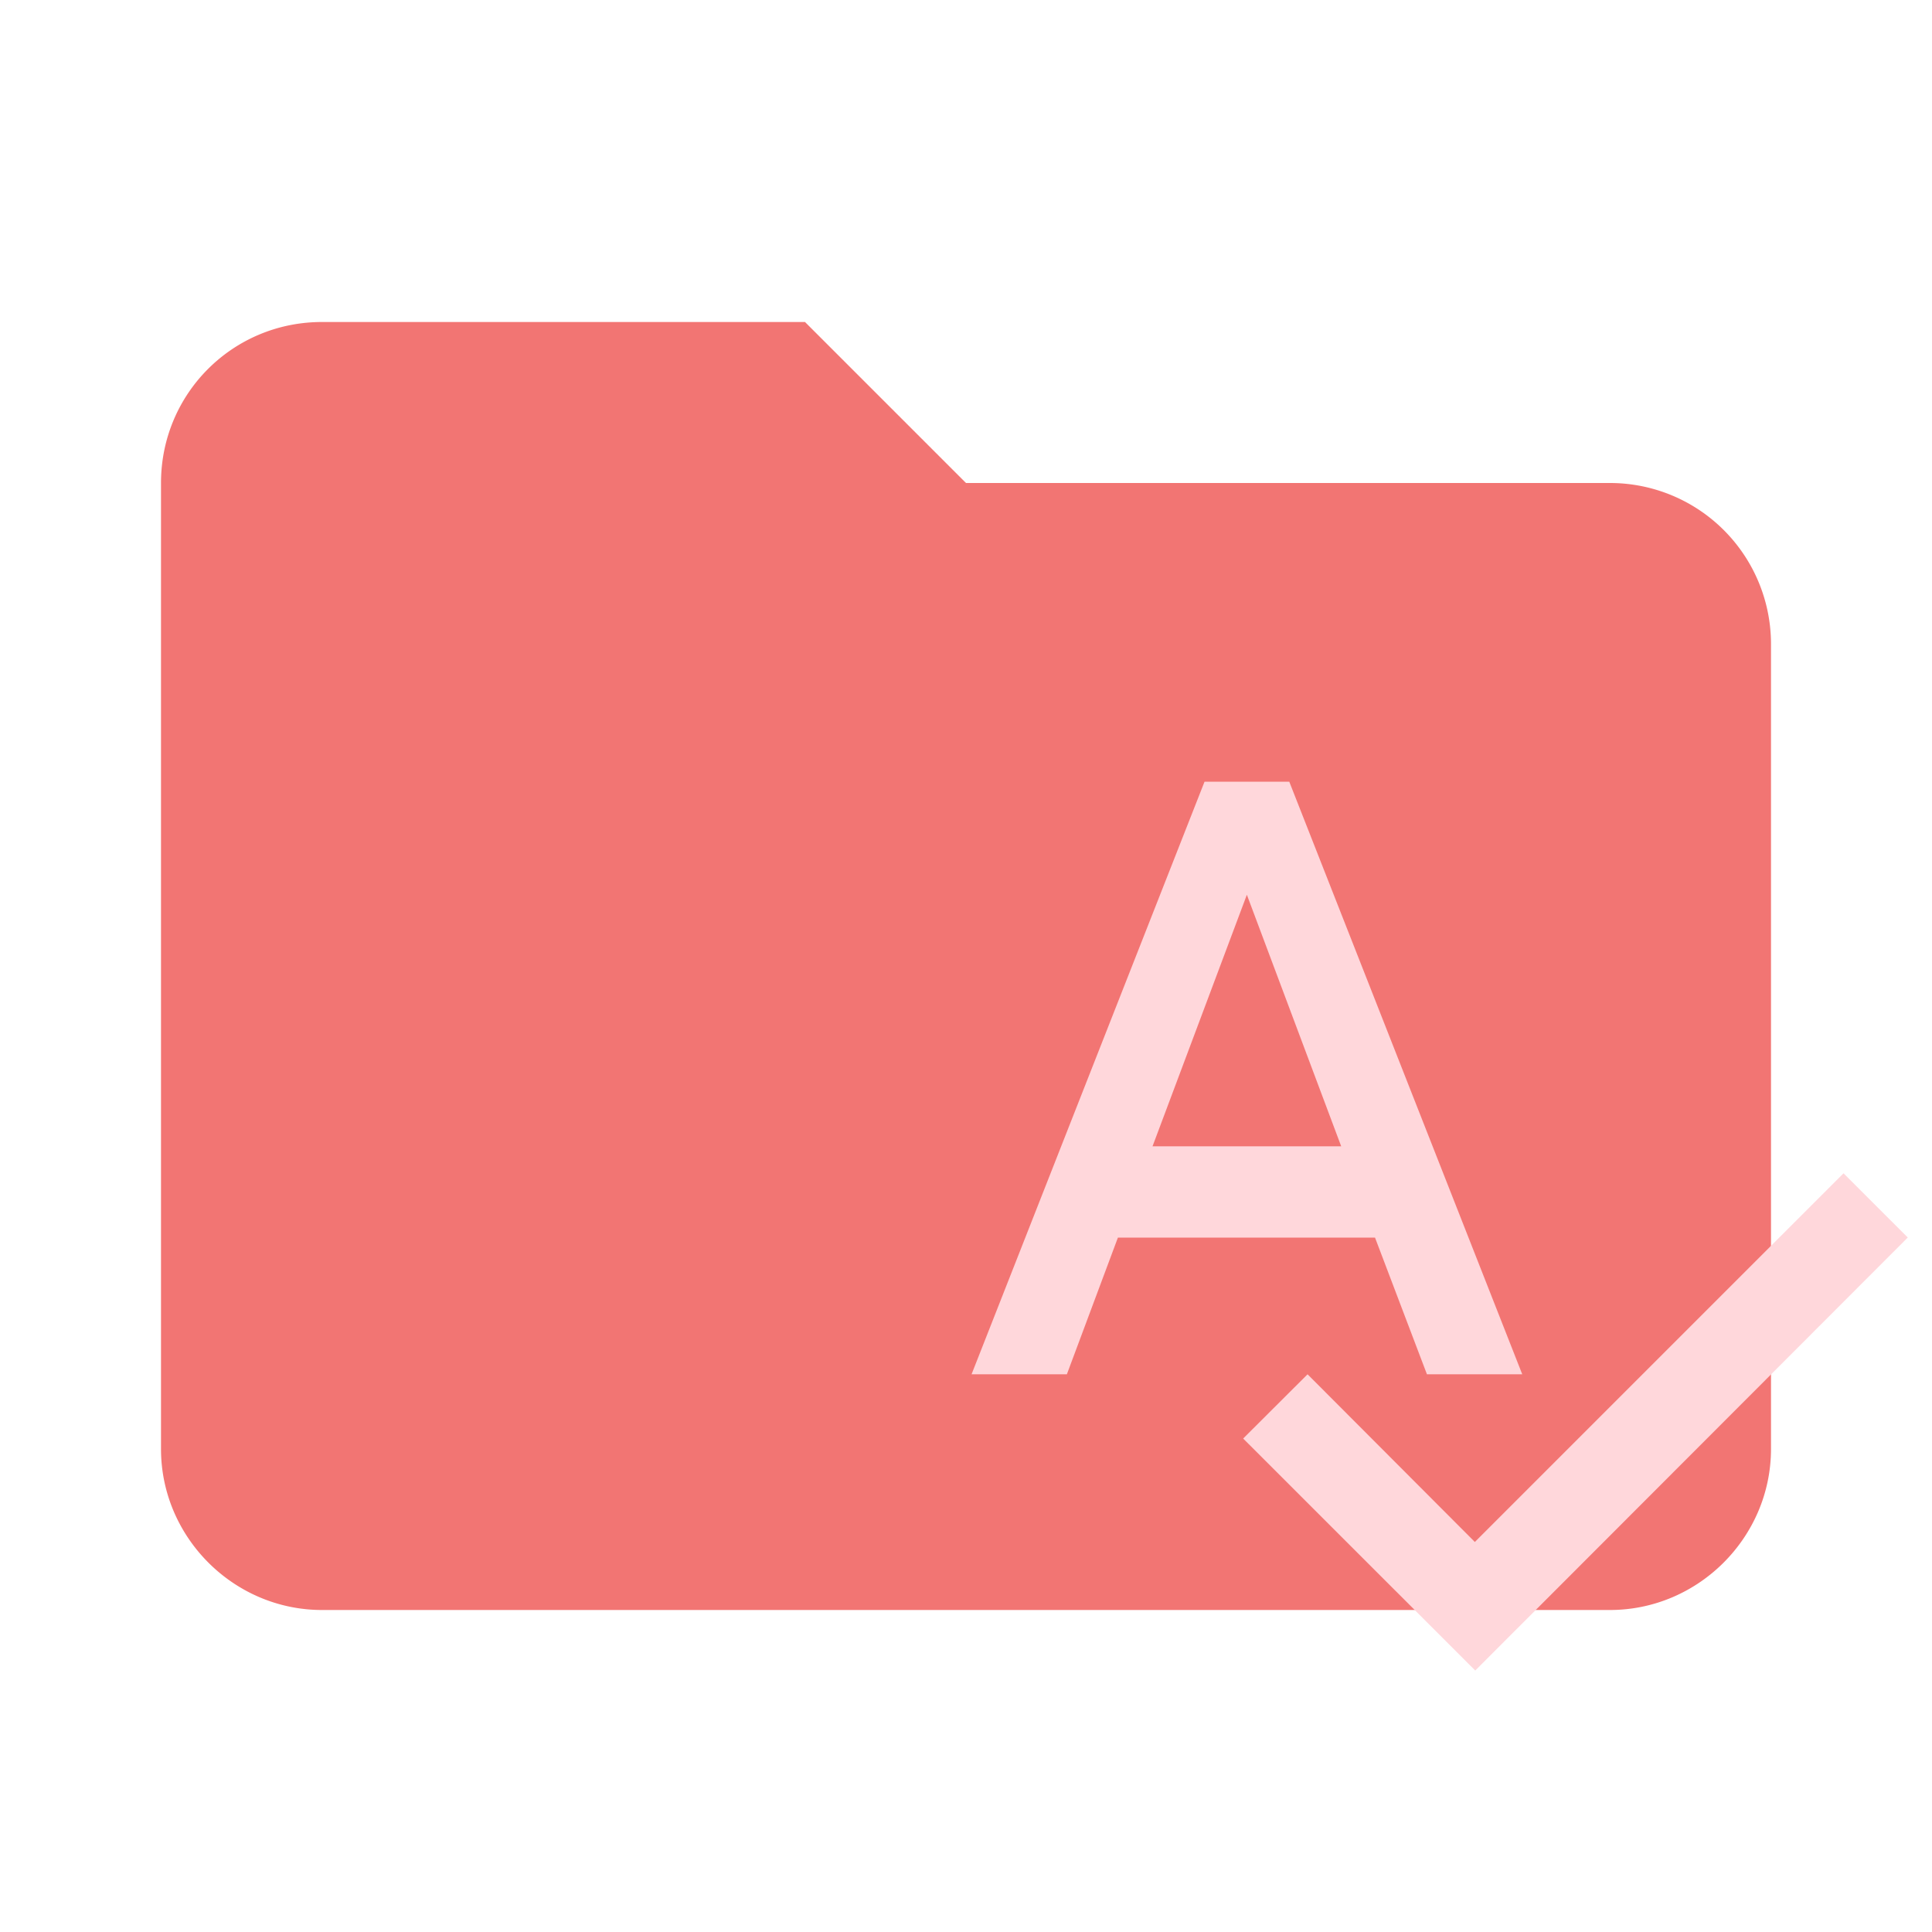 <svg filter="url(#saturation)" opacity="0.8" clip-rule="evenodd" fill-rule="evenodd" stroke-linejoin="round" stroke-miterlimit="1.414" version="1.1" viewBox="0 0 24 24" xmlns="http://www.w3.org/2000/svg"><path d="M10 4H4c-1.11 0-2 .89-2 2v12c0 1.097.903 2 2 2h16c1.097 0 2-.903 2-2V8a2 2 0 0 0-2-2h-8l-2-2z" fill="#E53935" fill-rule="nonzero" style="fill:#ef5350"/><path d="m17.726 17.072h1.184l-2.894-7.361h-1.053l-2.894 7.361h1.184l.634-1.698h3.194zm-3.409-2.832 1.172-3.125 1.172 3.125zm8.584.335-4.58 4.58-2.078-2.083-.8.798l2.883 2.882 5.373-5.379z" style="fill:#ffcdd2;stroke-width:1.167"/><filter id="saturation"><feColorMatrix type="saturate" values="0"/></filter></svg>
